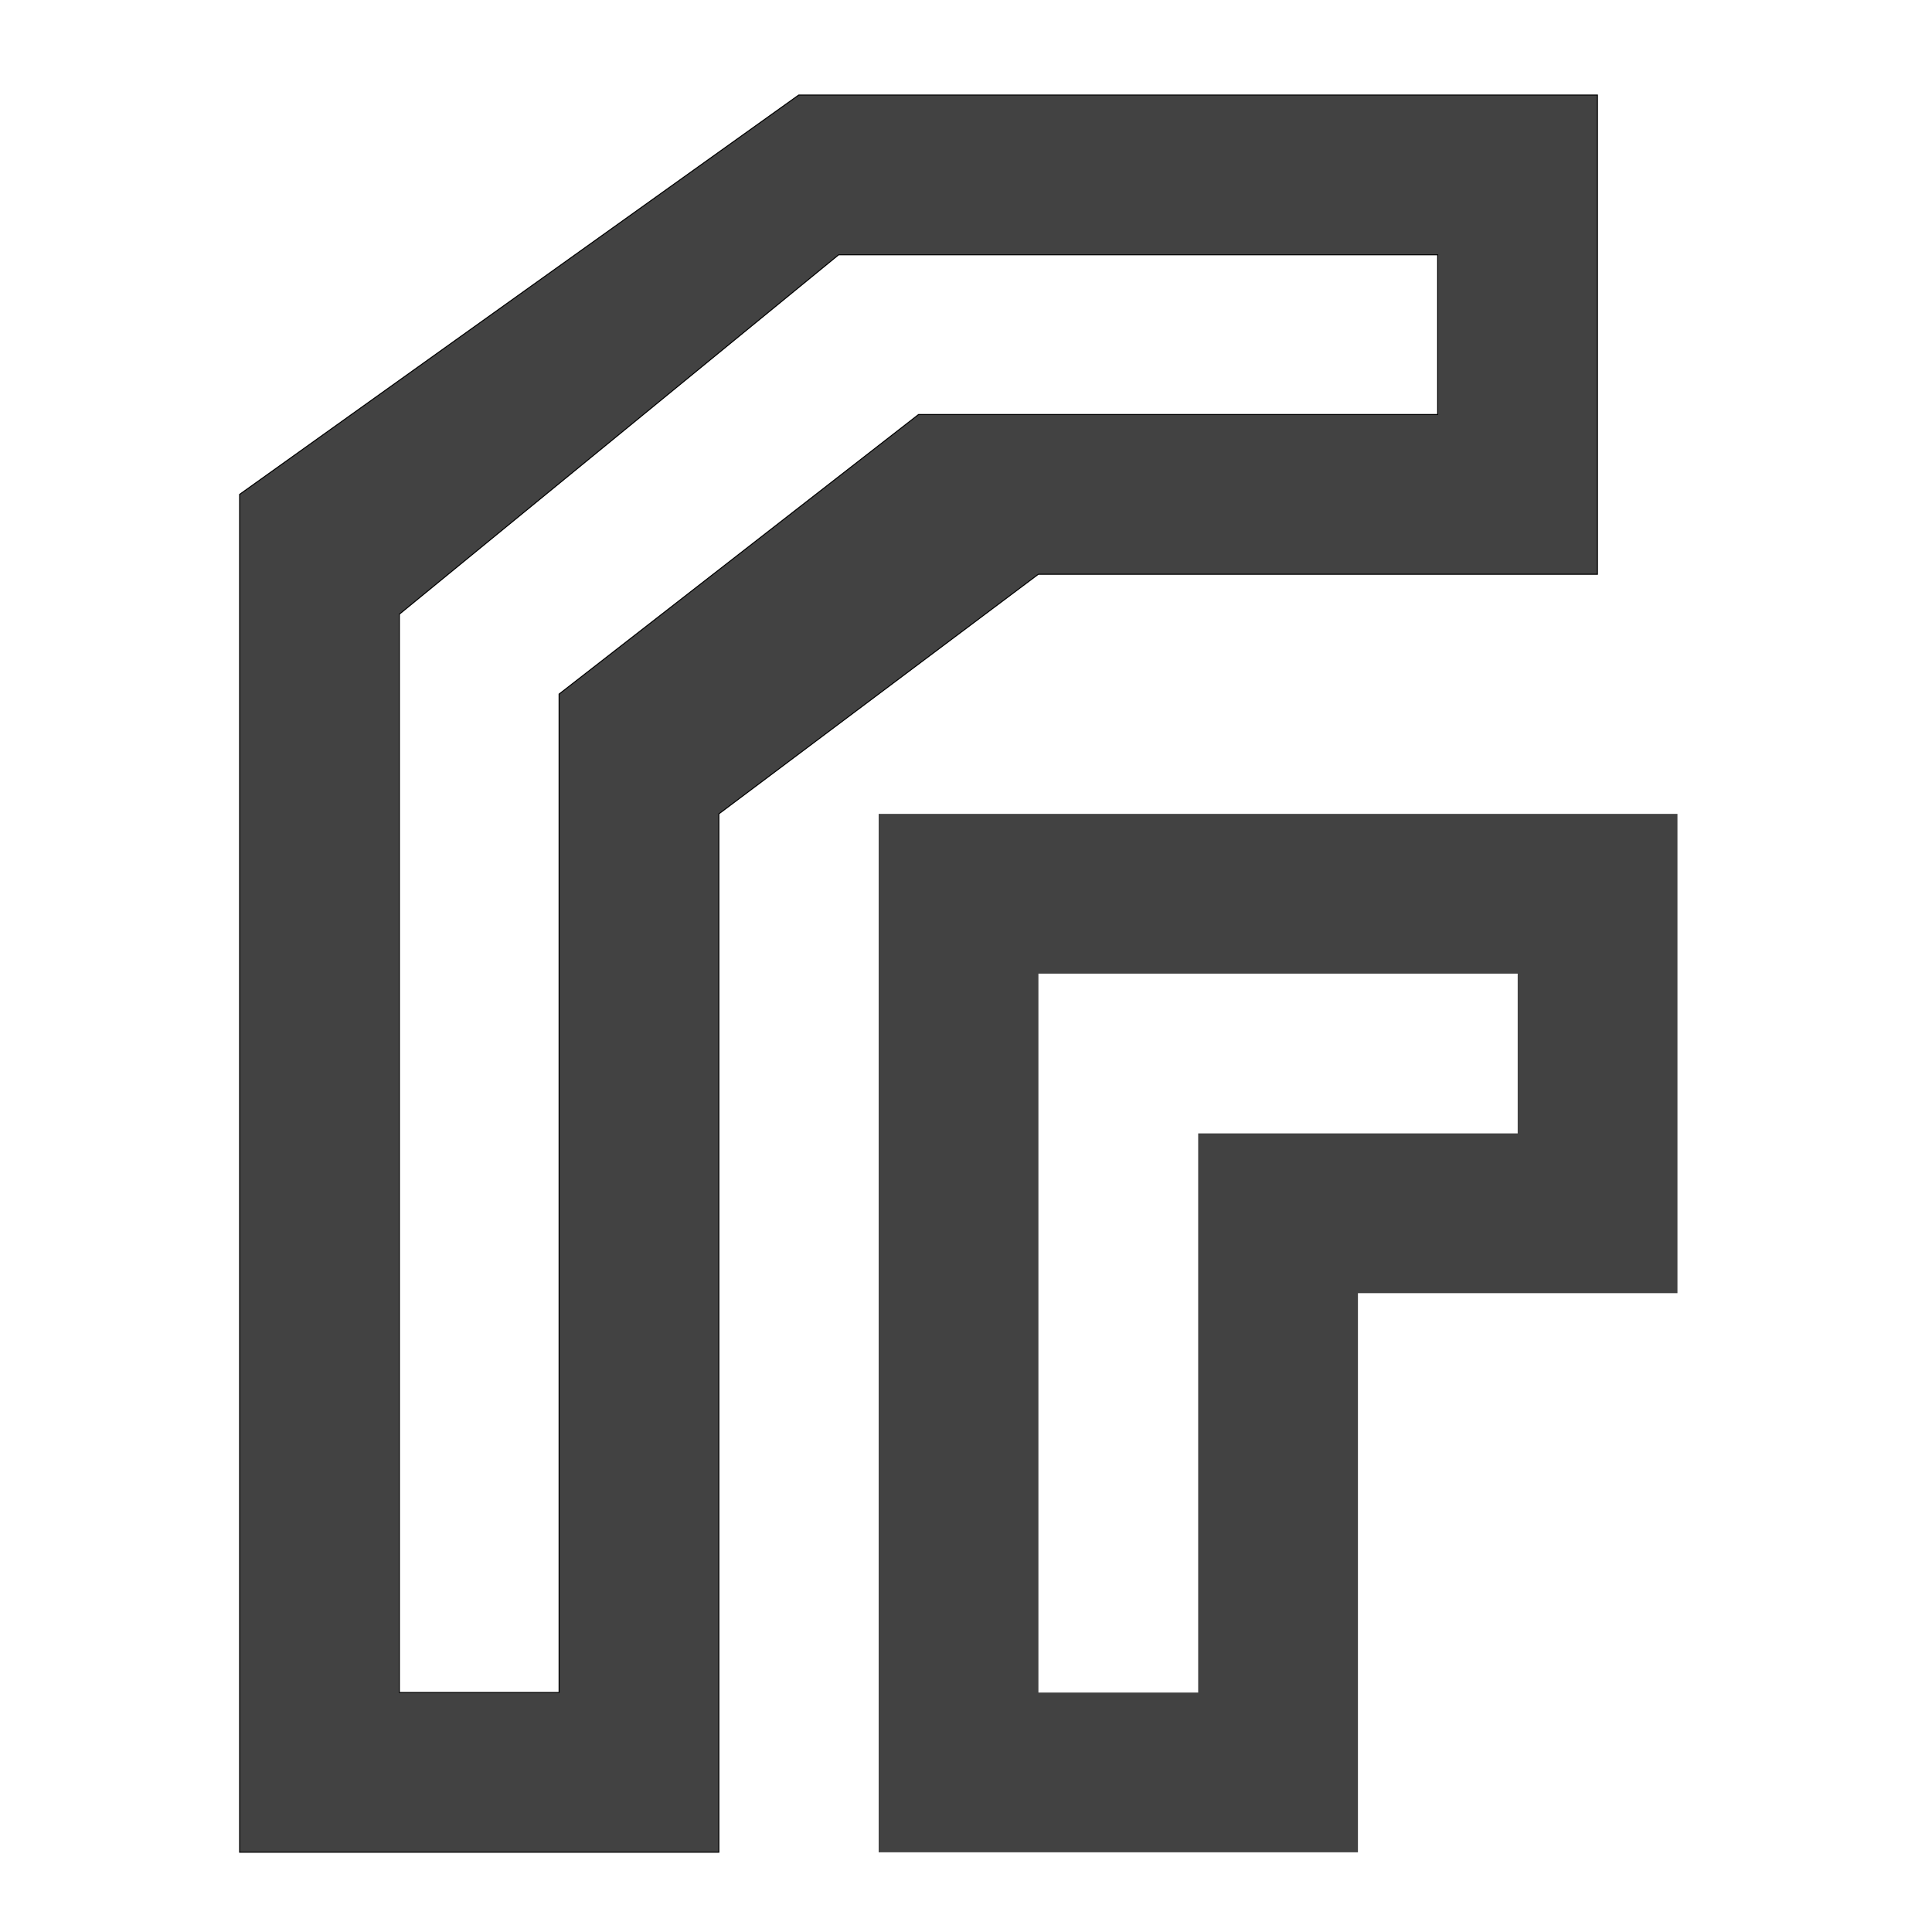 <?xml version="1.0" encoding="UTF-8"?>
<svg xmlns="http://www.w3.org/2000/svg" xmlns:xlink="http://www.w3.org/1999/xlink" width="512pt" height="512pt" viewBox="0 0 512 512" version="1.1">
<g id="surface1">
<path style=" stroke:none;fill-rule:nonzero;fill:rgb(25.882%,25.882%,25.882%);fill-opacity:1;" d="M 232.855 215.688 L 232.855 490.879 L 359.867 490.879 L 359.867 342.699 L 444.543 342.699 L 444.543 215.688 Z M 275.191 258.023 L 402.203 258.023 L 402.203 300.363 L 317.531 300.363 L 317.531 448.543 L 275.191 448.543 Z M 275.191 258.023 "/>
<path style="fill-rule:evenodd;fill:rgb(25.882%,25.882%,25.882%);fill-opacity:1;stroke-width:0.265;stroke-linecap:butt;stroke-linejoin:miter;stroke:rgb(0%,0%,0%);stroke-opacity:1;stroke-miterlimit:4;" d="M 211.667 -189.834 L 63.502 -84.001 L 63.502 275.832 L 190.501 275.832 L 190.501 0.667 L 275.165 -62.835 L 423.335 -62.835 L 423.335 -189.834 Z M 222.248 -147.499 L 380.999 -147.499 L 380.999 -105.167 L 243.418 -105.167 L 148.166 -31.084 L 148.166 233.5 L 105.834 233.5 L 105.834 -52.25 Z M 222.248 -147.499 " transform="matrix(1,0,0,1,0,215.021)"/>
</g>
</svg>
